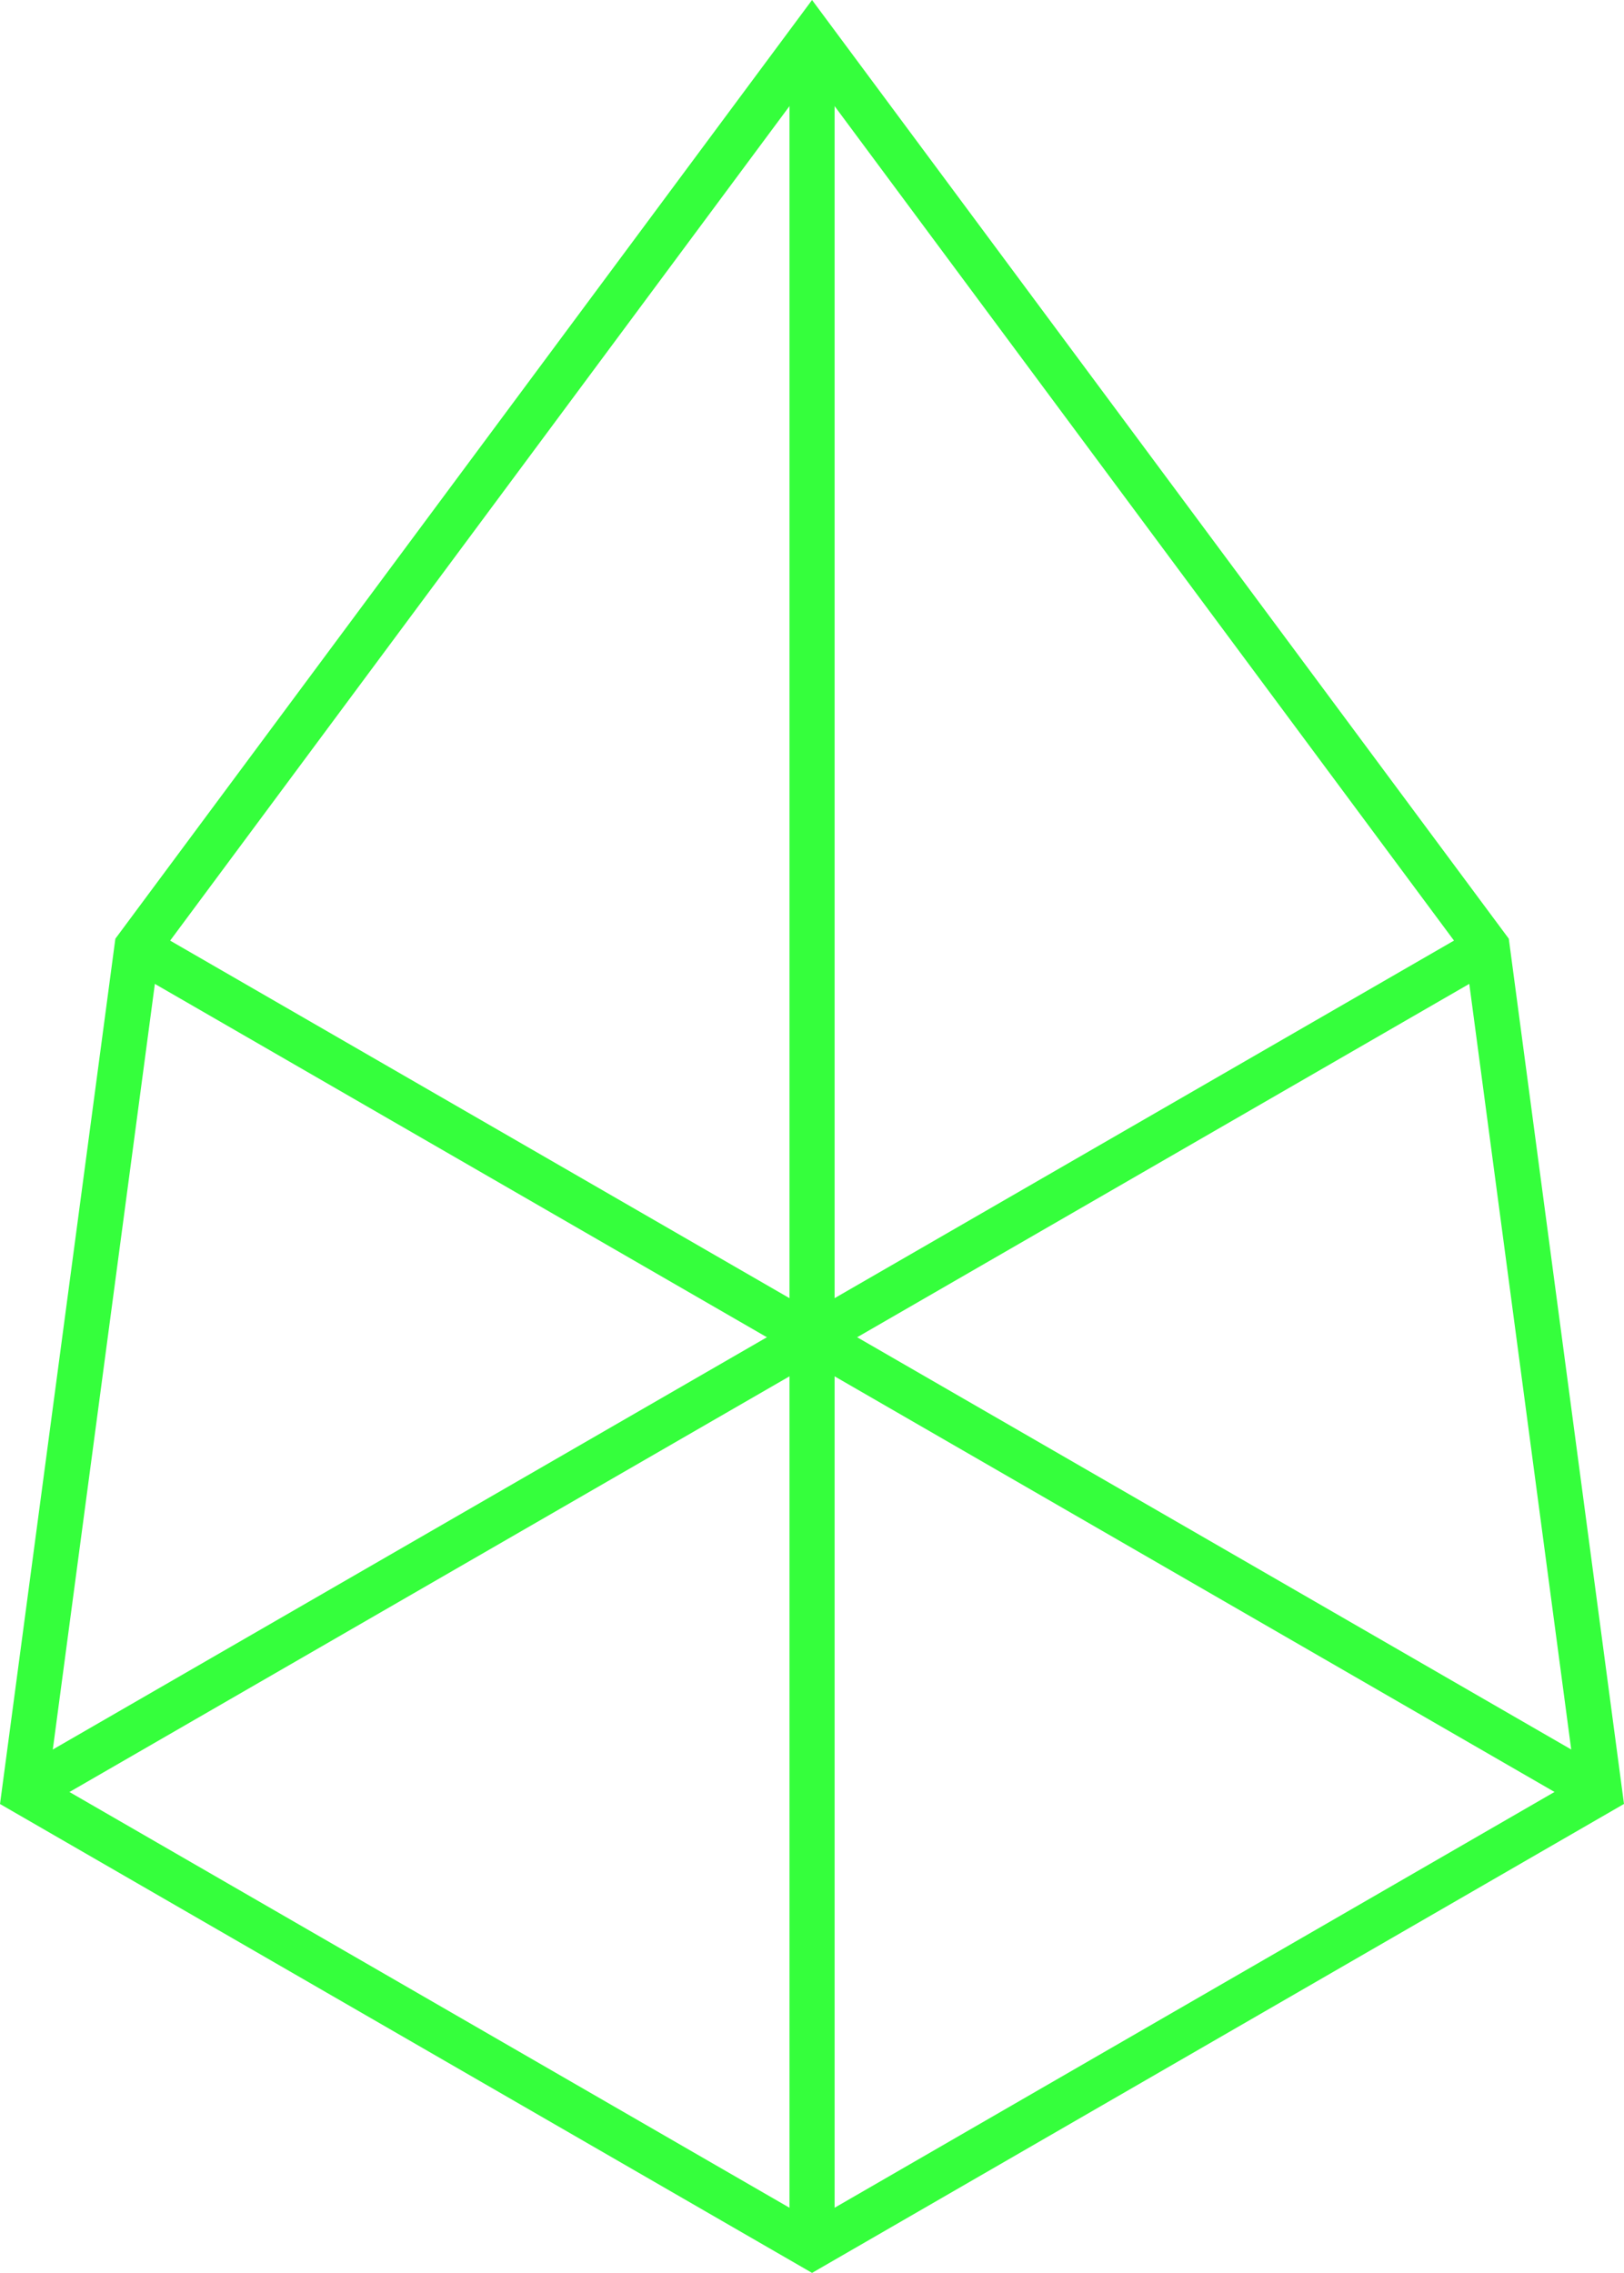 <svg xmlns="http://www.w3.org/2000/svg" width="71.976" height="100.732" viewBox="0 0 71.976 100.732">
  <g id="_1" data-name="1" transform="translate(0.677 1.048)">
    <g id="Layer_2" data-name="Layer 2" transform="translate(0.4 0.63)">
      <line id="Line_1" data-name="Line 1" y1="97.9" transform="translate(34.913)" fill="none" stroke="#35ff3c" stroke-miterlimit="10" stroke-width="2"/>
      <line id="Line_2" data-name="Line 2" y1="37.43" x2="64.836" transform="translate(0 40.313)" fill="none" stroke="#35ff3c" stroke-miterlimit="10" stroke-width="2"/>
      <line id="Line_3" data-name="Line 3" x1="64.83" y1="37.427" transform="translate(4.989 40.313)" fill="none" stroke="#35ff3c" stroke-miterlimit="10" stroke-width="2"/>
      <path id="Path_27" data-name="Path 27" d="M35.32.63,5.4,40.943.41,78.373,35.32,98.53,70.226,78.37,65.243,40.943Z" transform="translate(-0.407 -0.63)" fill="none" stroke="#35ff3c" stroke-miterlimit="10" stroke-width="2"/>
    </g>
  </g>
</svg>
